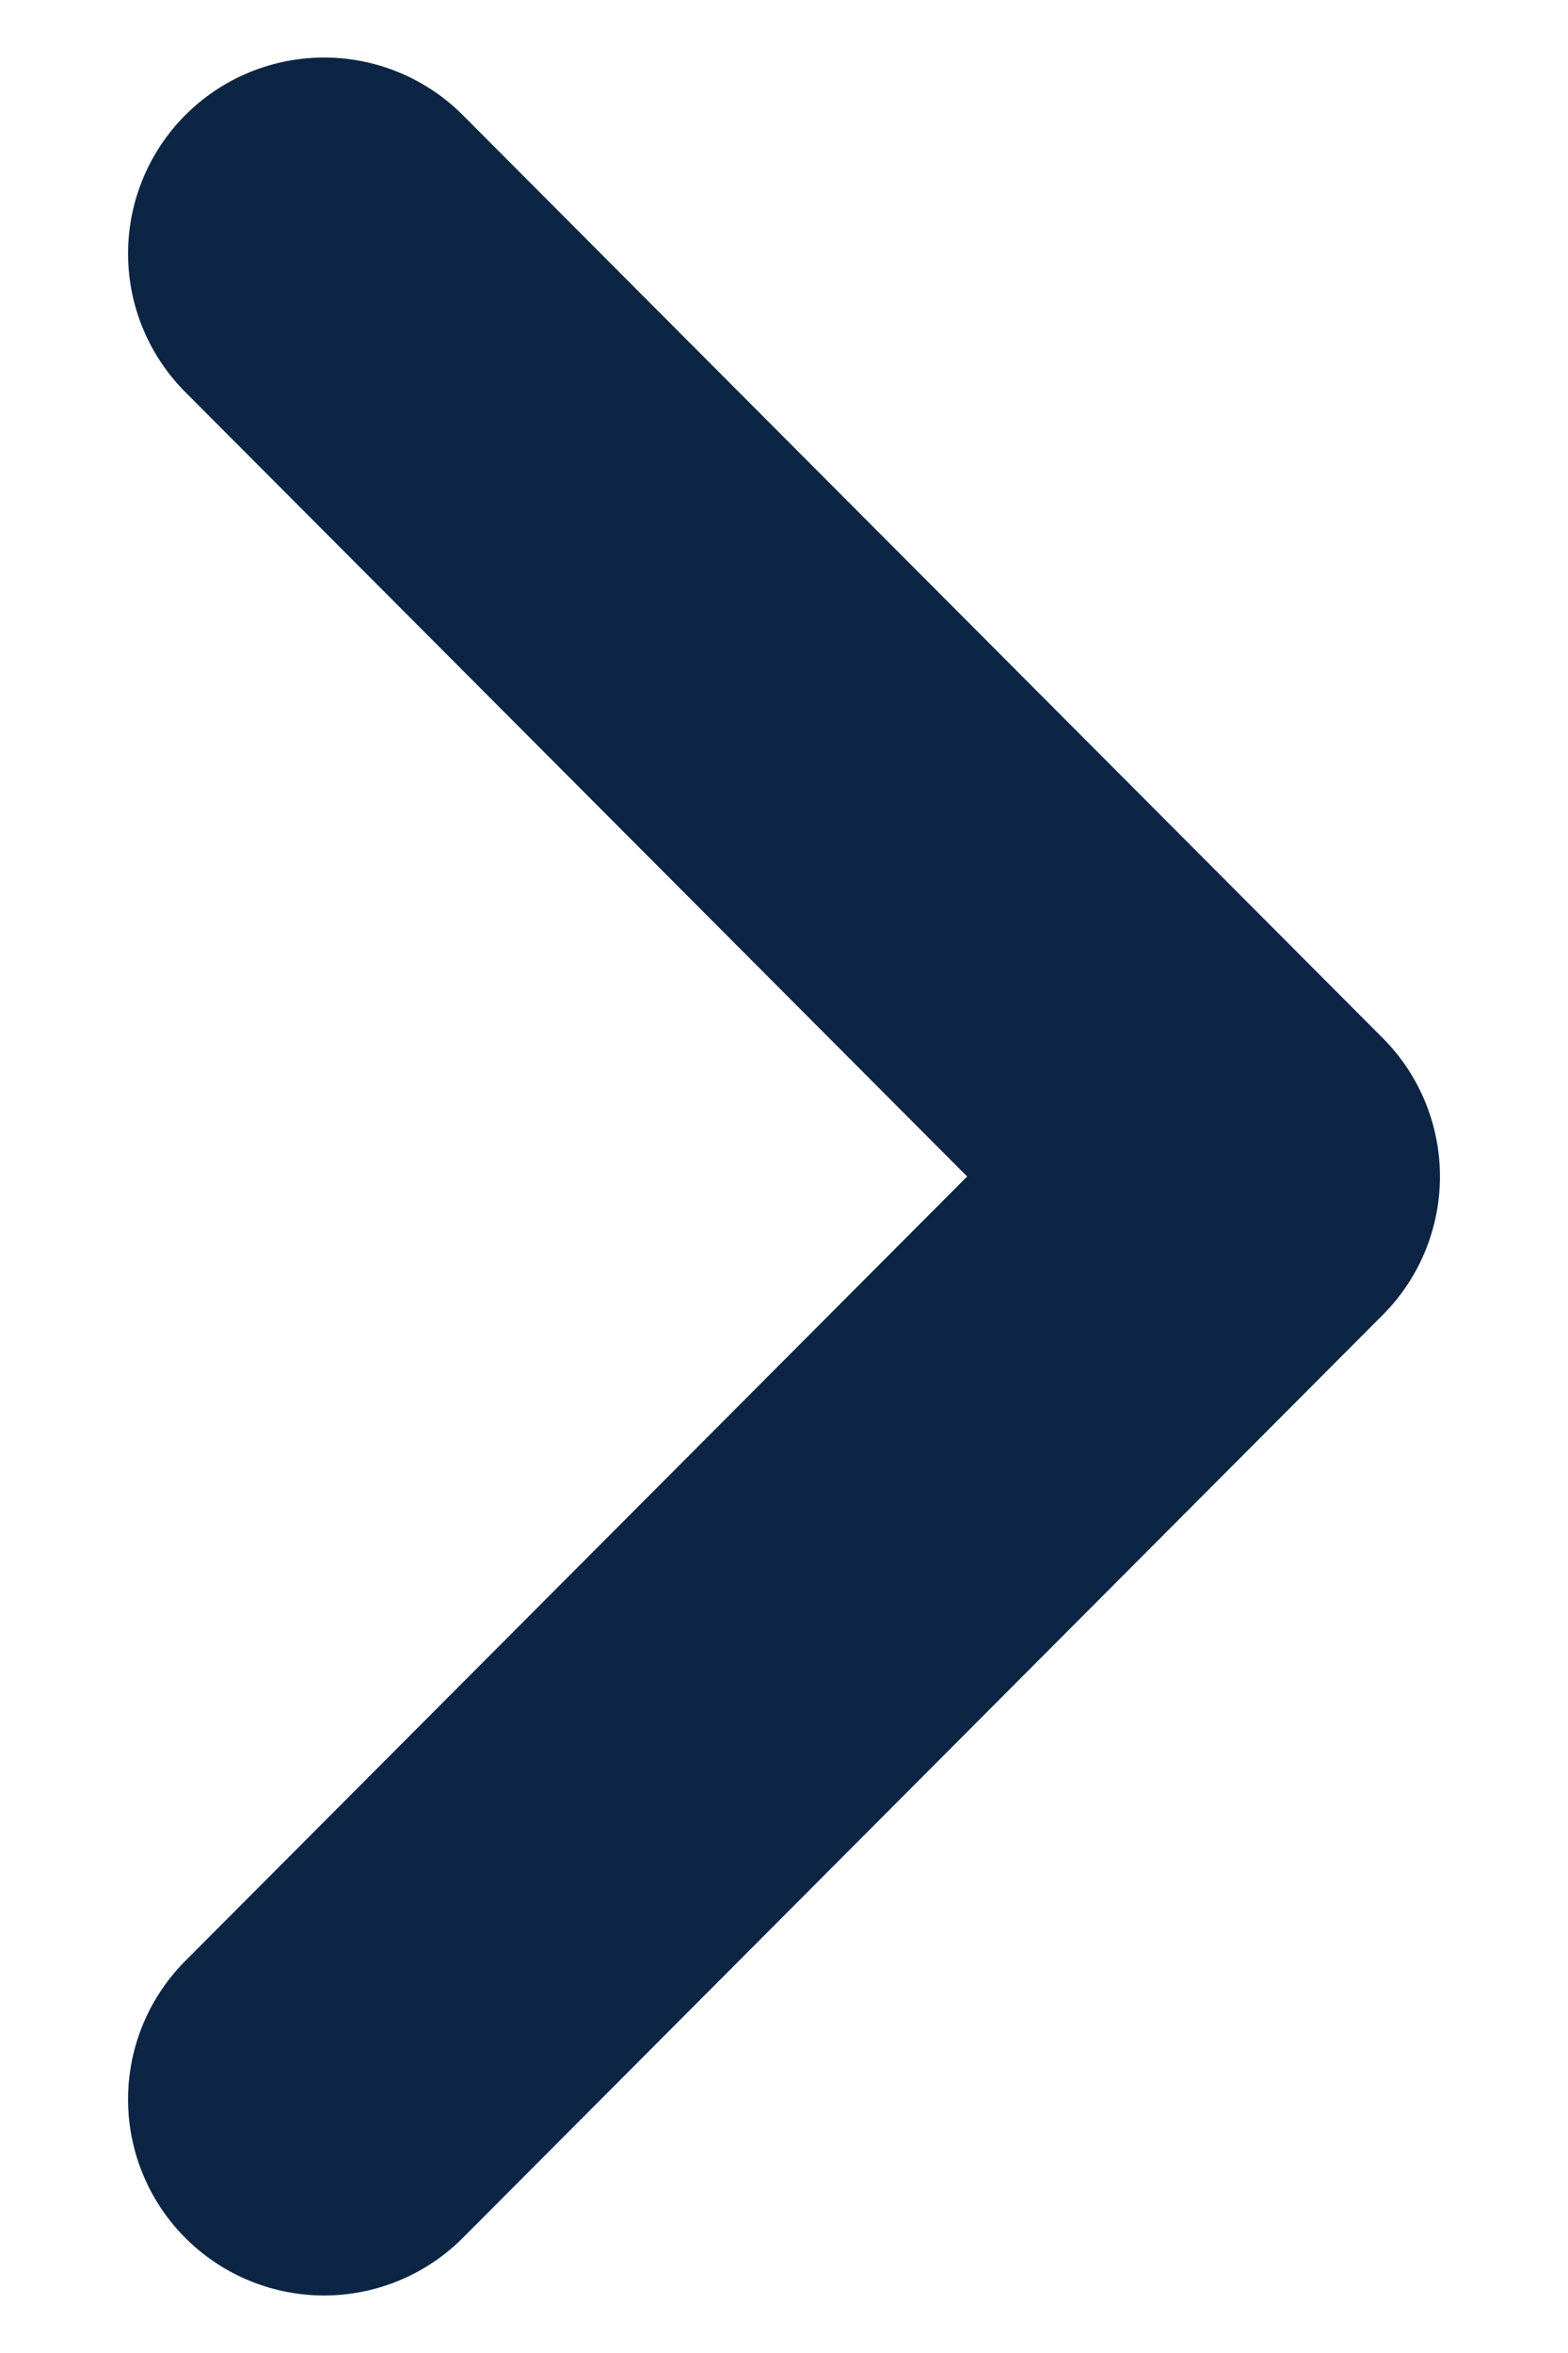 <svg width="6" height="9" viewBox="0 0 6 9" fill="none" xmlns="http://www.w3.org/2000/svg">
<path d="M1.24 8.03L4.76 4.5L1.24 0.97" stroke="#0C2544" stroke-width="1.5" stroke-linecap="round" stroke-linejoin="round"/>
</svg>
